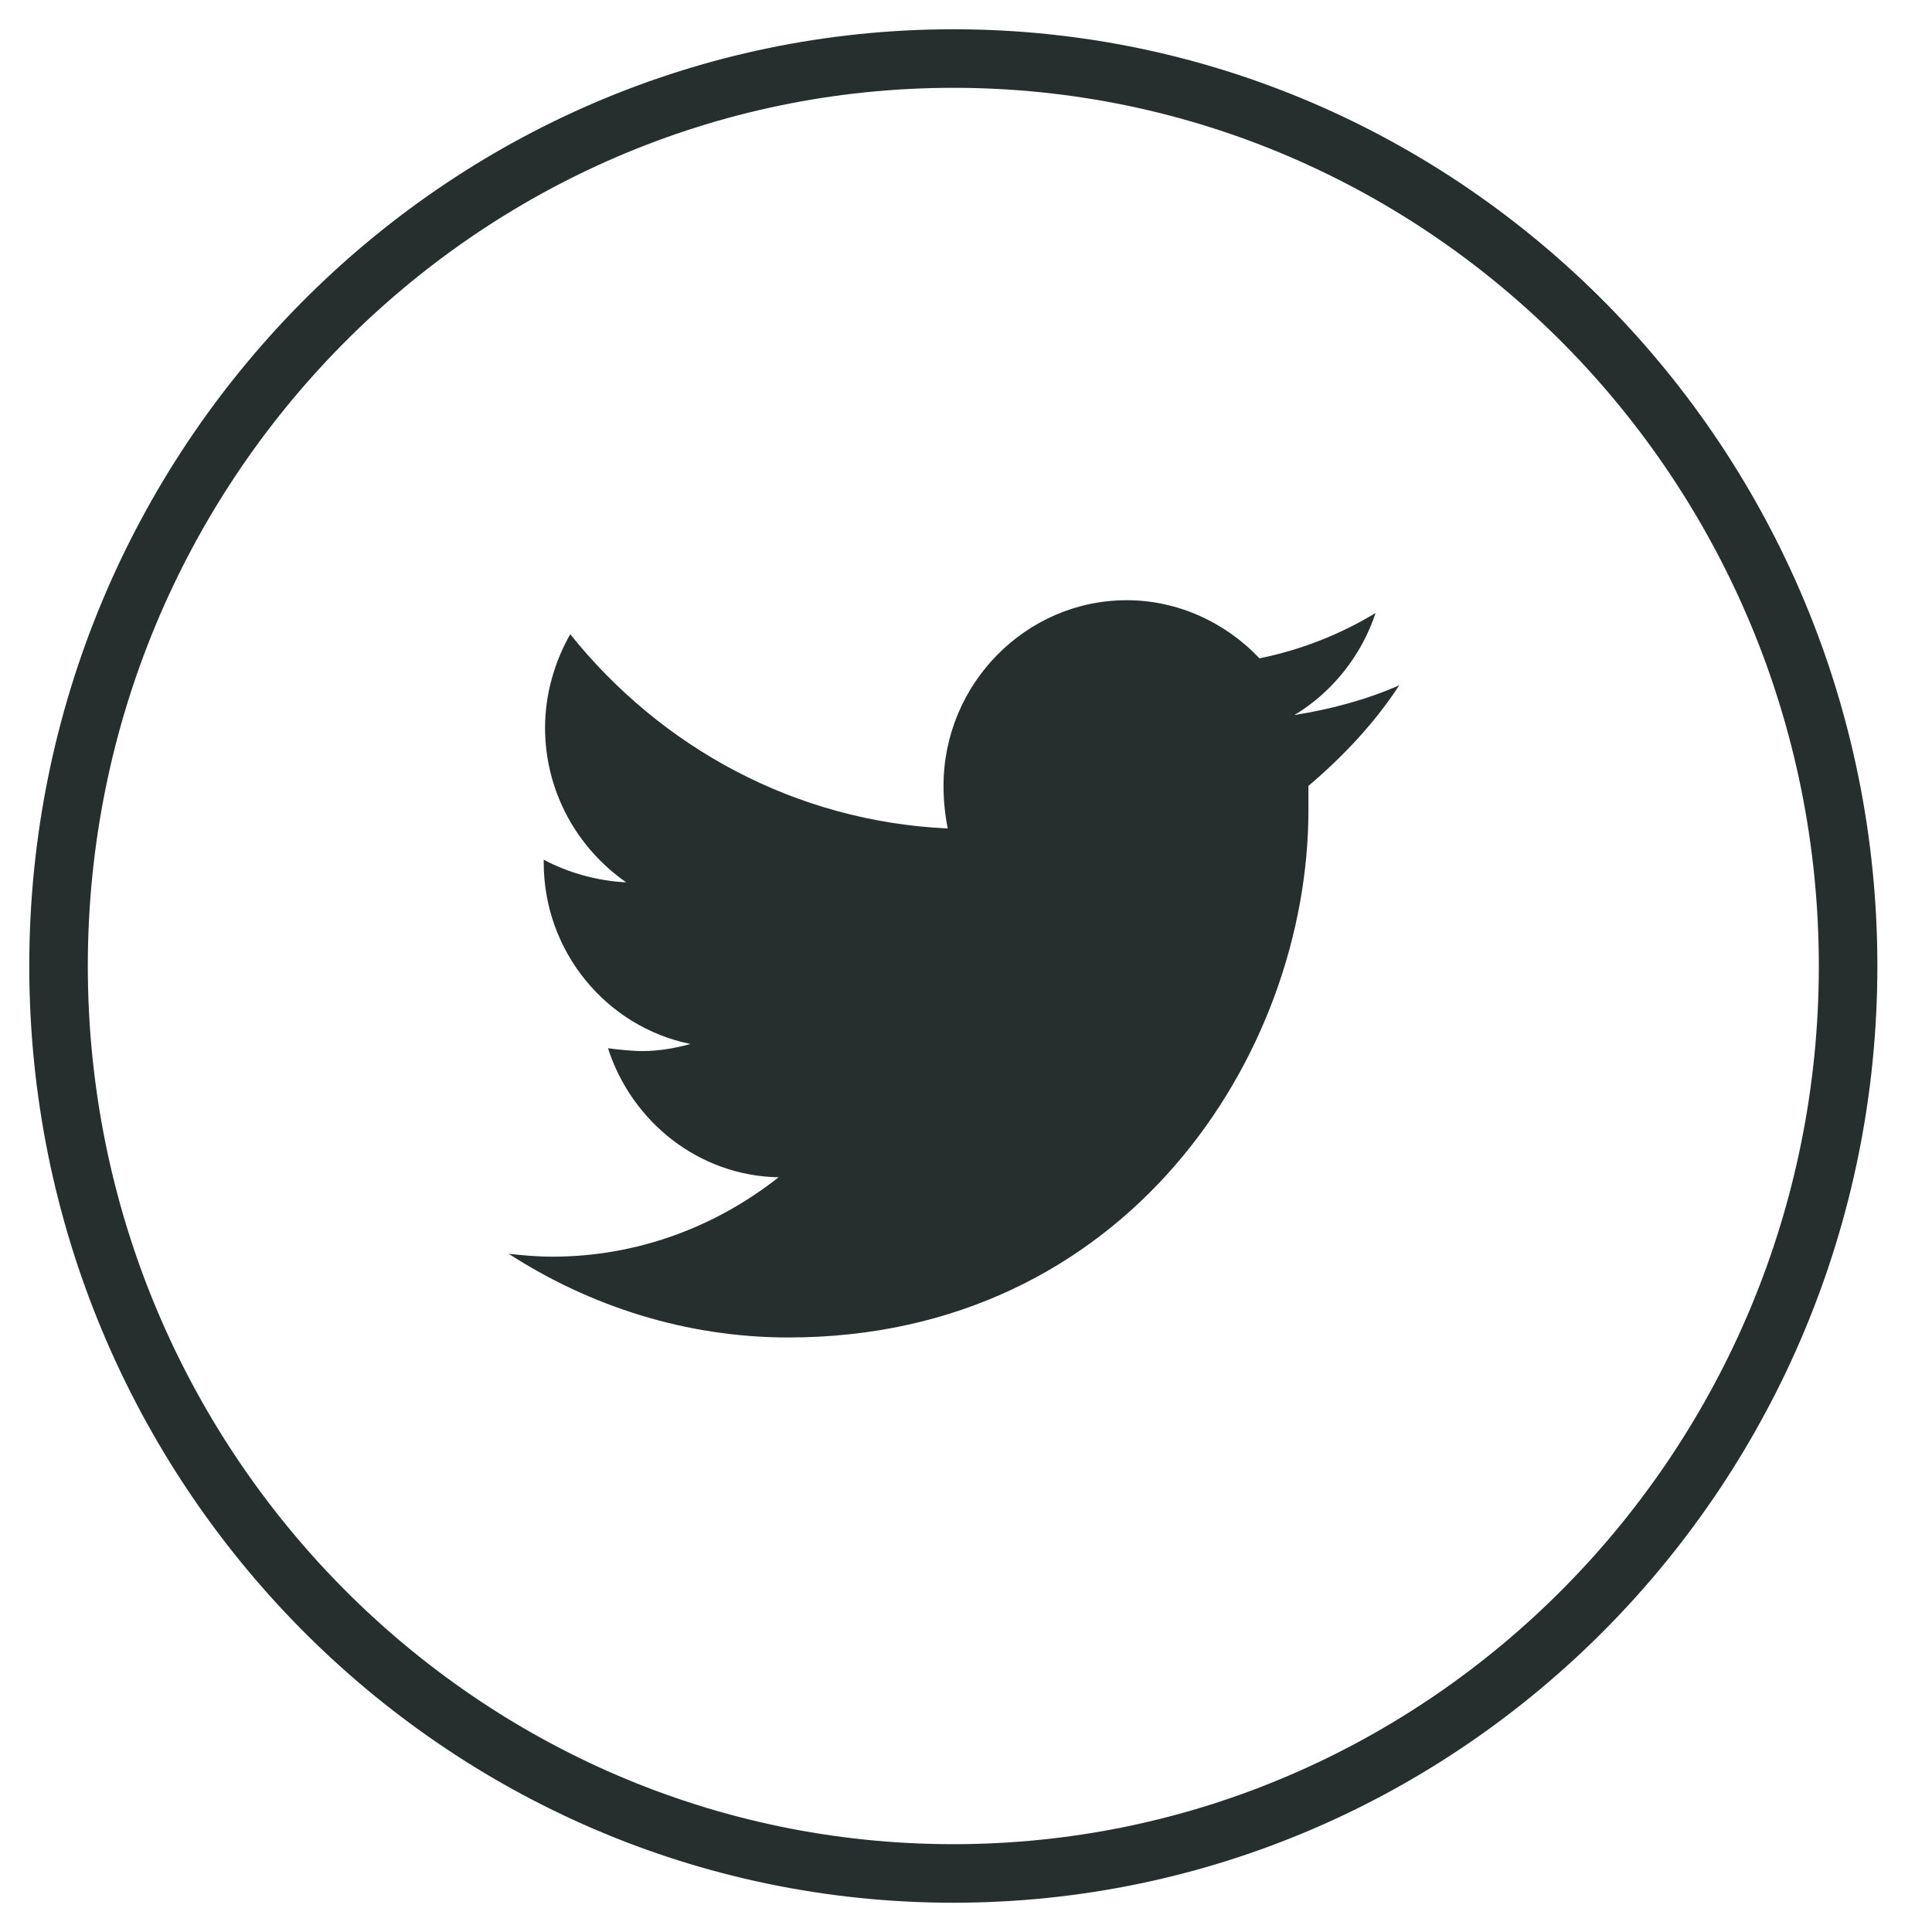 <?xml version="1.0" encoding="UTF-8" standalone="no"?>
<svg width="33px" height="33px" viewBox="0 0 33 33" version="1.1" xmlns="http://www.w3.org/2000/svg" xmlns:xlink="http://www.w3.org/1999/xlink">
    <!-- Generator: Sketch 39.1 (31720) - http://www.bohemiancoding.com/sketch -->
    <title>twitter@3x</title>
    <desc>Created with Sketch.</desc>
    <defs></defs>
    <g id="Desktop-_-Image-Led" stroke="none" stroke-width="1" fill="none" fill-rule="evenodd">
        <g id="4_Desktop_1280-TeamCEO" transform="translate(-589, -1083)">
            <g id="social" transform="translate(549, 1084)">
                <g id="twitter" transform="translate(41, 0)">
                    <path d="M15.284,31 L15.284,31 C6.854,31 0,24.049 0,15.5 L0,15.5 C0,6.951 6.854,0 15.284,0 L15.284,0 C23.713,0 30.567,6.951 30.567,15.5 L30.567,15.5 C30.567,24.049 23.713,31 15.284,31 L15.284,31 Z" id="XMLID_3_" stroke="#262E2E"></path>
                    <path d="M22.901,10.705 C22.352,10.947 21.731,11.116 21.11,11.213 C21.755,10.826 22.257,10.196 22.496,9.47 C21.899,9.833 21.23,10.099 20.513,10.245 C19.94,9.639 19.128,9.252 18.245,9.252 C16.525,9.252 15.116,10.68 15.116,12.424 C15.116,12.666 15.14,12.909 15.188,13.151 C12.585,13.03 10.293,11.77 8.74,9.833 C8.478,10.293 8.31,10.85 8.31,11.431 C8.31,12.521 8.86,13.49 9.696,14.071 C9.194,14.047 8.693,13.902 8.287,13.684 L8.287,13.732 C8.287,15.258 9.361,16.541 10.794,16.832 C10.531,16.905 10.245,16.953 9.982,16.953 C9.791,16.953 9.576,16.929 9.385,16.905 C9.791,18.164 10.937,19.084 12.299,19.109 C11.224,19.956 9.887,20.465 8.43,20.465 C8.167,20.465 7.928,20.441 7.69,20.416 C9.075,21.312 10.722,21.845 12.466,21.845 C18.221,21.845 21.349,17.026 21.349,12.836 L21.349,12.424 C21.946,11.916 22.472,11.359 22.901,10.705 L22.901,10.705 Z" id="XMLID_4_" fill="#262E2E"></path>
                </g>
            </g>
        </g>
    </g>
</svg>